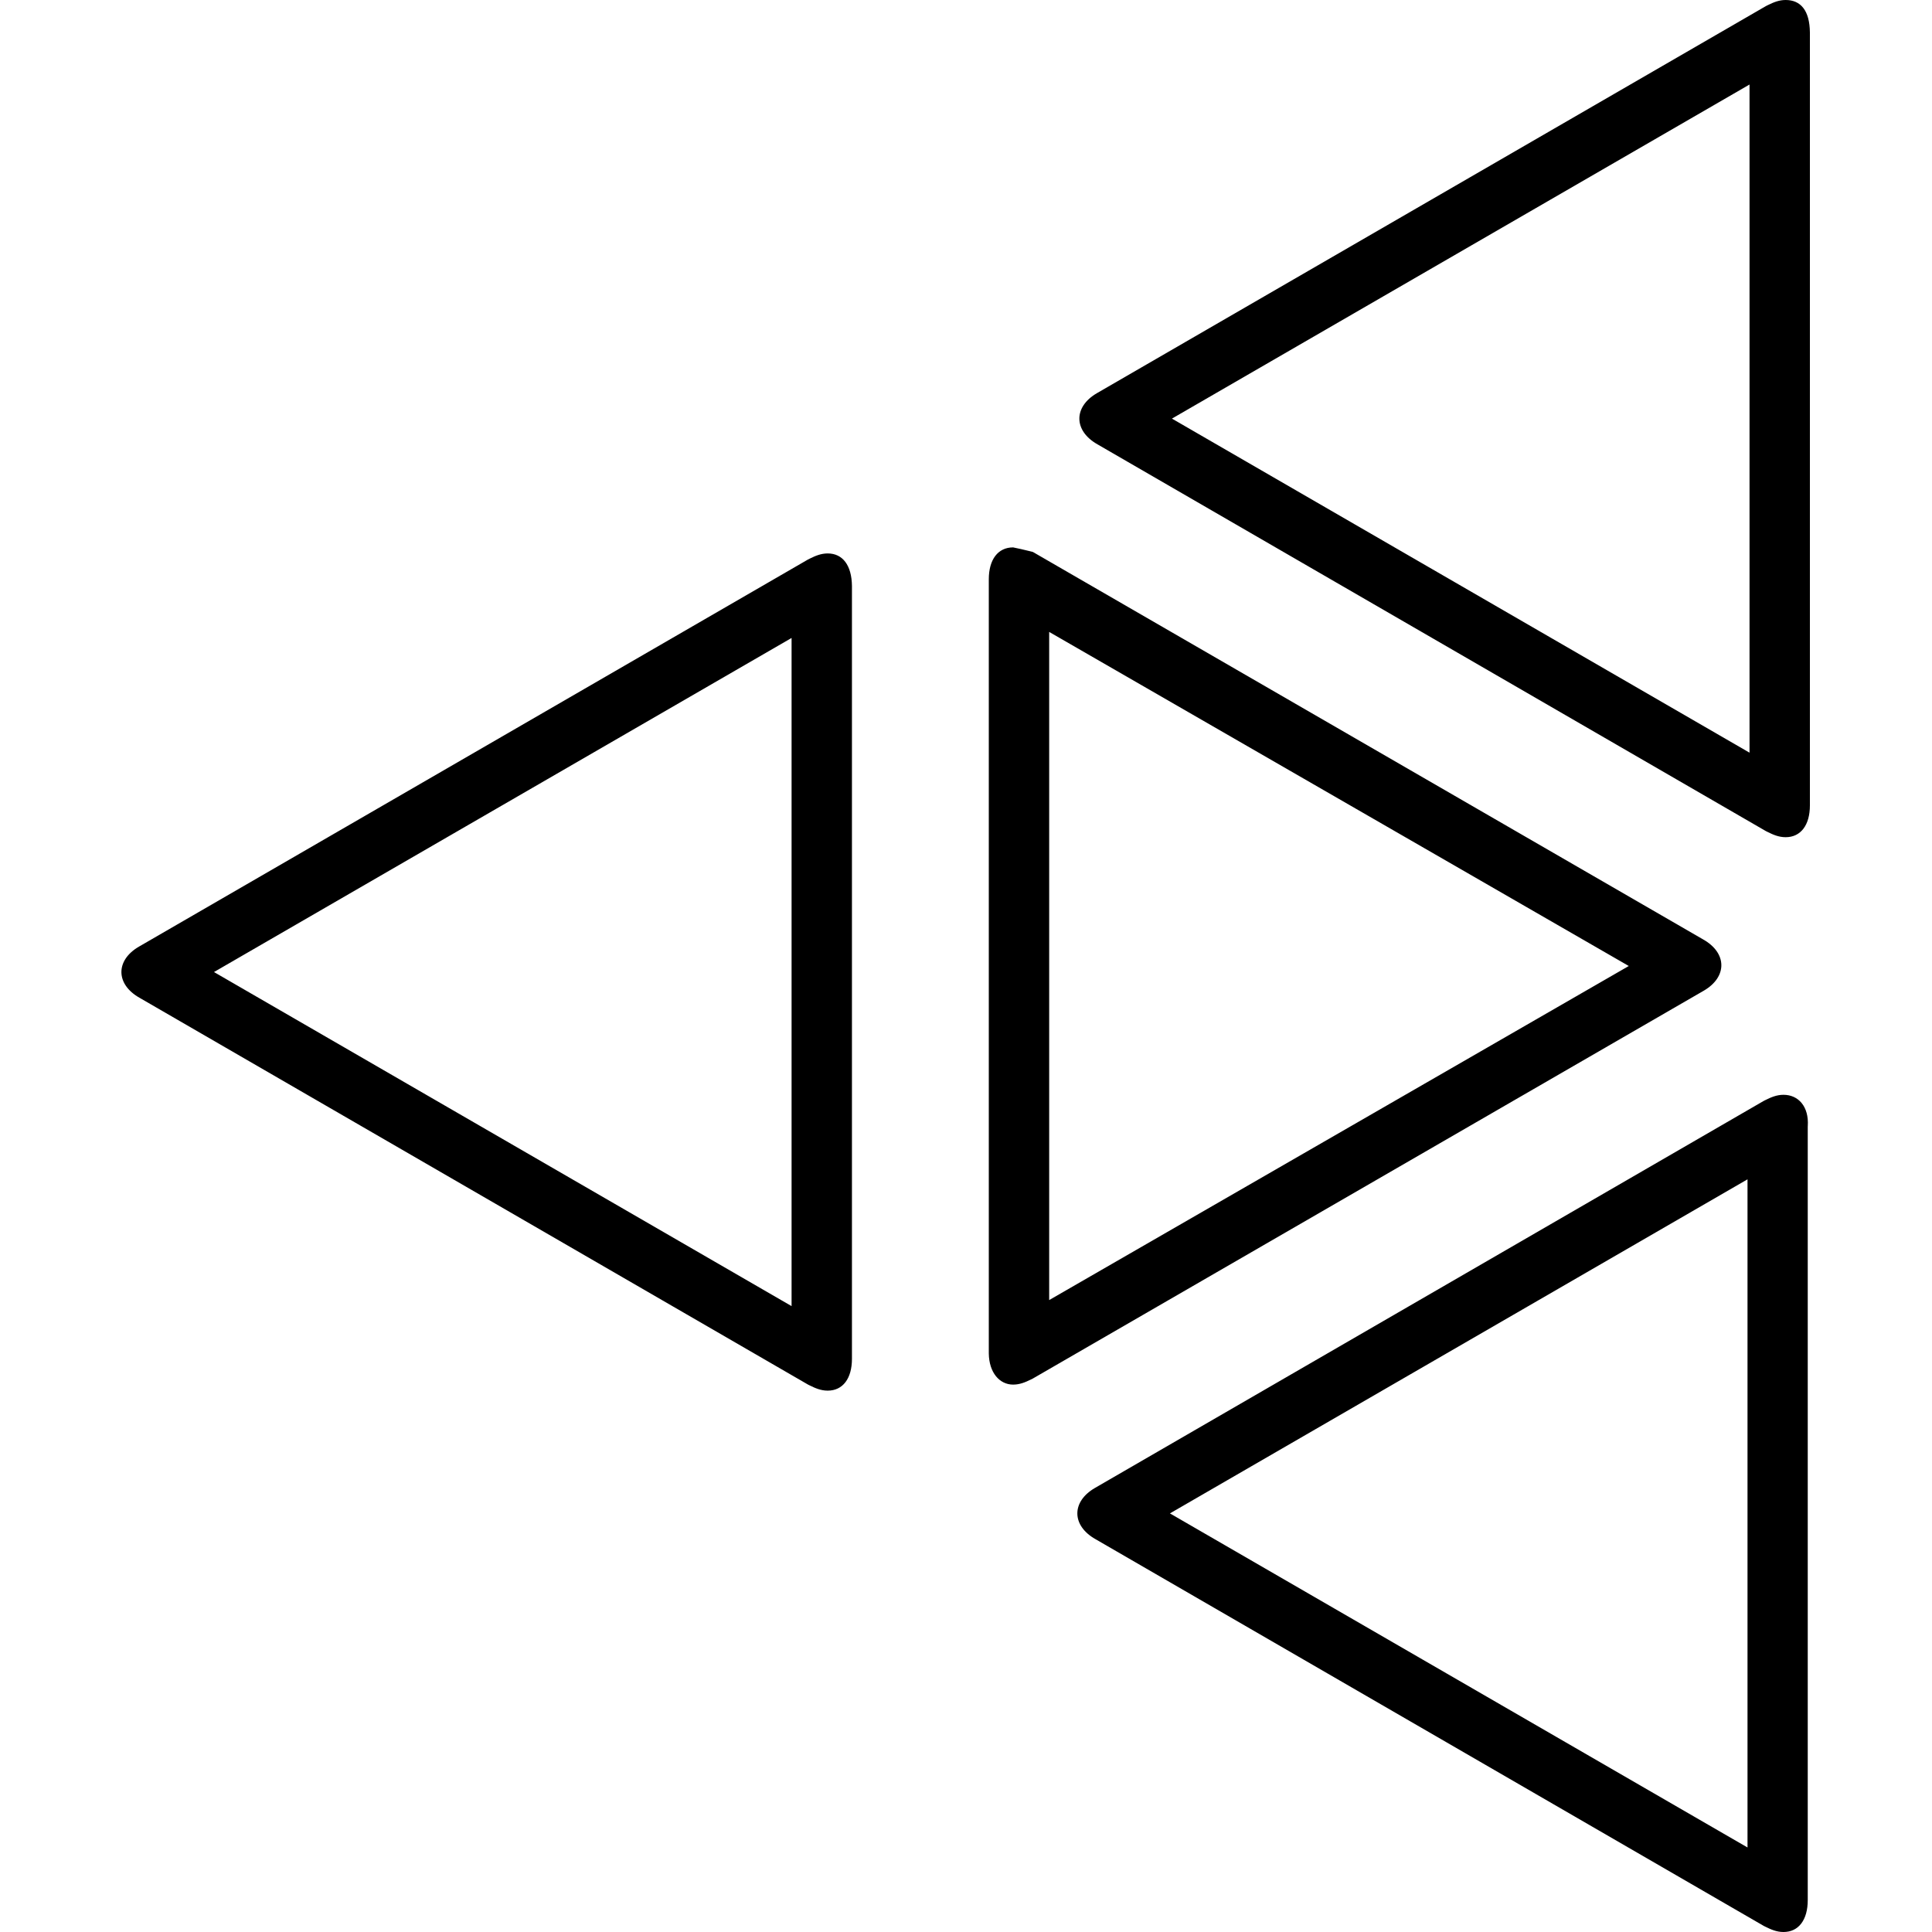 <?xml version="1.0" encoding="UTF-8"?>
<svg width="960px" height="960px" viewBox="0 0 960 960" version="1.1" xmlns="http://www.w3.org/2000/svg" xmlns:xlink="http://www.w3.org/1999/xlink">
    <!-- Generator: Sketch 60.1 (88133) - https://sketch.com -->
    <title>cn.kaiterra/icon</title>
    <desc>Created with Sketch.</desc>
    <g id="cn.kaiterra/icon" stroke="none" stroke-width="1" fill="none" fill-rule="evenodd">
        <path d="M886.21,544 C893.644,544 898.877,549.877 898.283,559.456 L898.257,559.826 L898.257,944.174 C898.257,953.971 893.74,960 886.21,960 C882.759,960 879.94,958.733 877.175,957.361 L876.421,956.986 L544.364,764.812 C532.438,758.097 532.318,746.212 544.007,739.393 L544.364,739.188 L876.421,547.014 L877.175,546.639 C879.94,545.267 882.759,544 886.21,544 Z M868.329,586 L581.329,752 L868.329,918 L868.329,586 Z M411.279,275 C418.711,275 423.209,280.871 423.329,291.166 L423.329,291.58 L423.329,675.174 C423.329,684.971 418.81,691 411.279,691 C407.827,691 405.008,689.733 402.242,688.361 L401.489,687.986 L69.366,495.812 C57.437,489.097 57.318,477.212 69.008,470.393 L69.366,470.188 L401.489,278.014 L402.62,277.452 C405.266,276.154 407.984,275 411.279,275 Z M503.412,272 C506.181,272.554 508.544,273.107 510.798,273.661 L513.229,274.265 L846.267,466.788 C858.229,473.515 858.348,485.421 846.626,492.252 L513.229,684.98 L512.095,685.543 C509.442,686.844 506.716,688 503.412,688 C496.707,688 491.472,682.122 491.329,672.541 L491.329,672.145 L491.329,287.855 C491.329,278.04 495.86,272 503.412,272 Z M393.329,317 L106.329,483 L393.329,649 L393.329,317 Z M521.329,314 L521.329,646 L809.329,480 L521.329,314 Z M887.279,0 C894.714,0 899.213,5.141 899.329,16.148 L899.329,16.58 L899.329,400.174 C899.329,409.971 894.81,416 887.279,416 C883.827,416 881.008,414.733 878.242,413.361 L877.489,412.986 L545.366,220.812 C533.437,214.097 533.318,202.212 545.008,195.393 L545.366,195.188 L877.489,3.014 L878.62,2.452 C881.266,1.154 883.984,0 887.279,0 Z M869.329,42 L582.329,208 L869.329,374 L869.329,42 Z" id="Shape" fill="#000000" fill-rule="nonzero"></path>
    </g>
</svg>